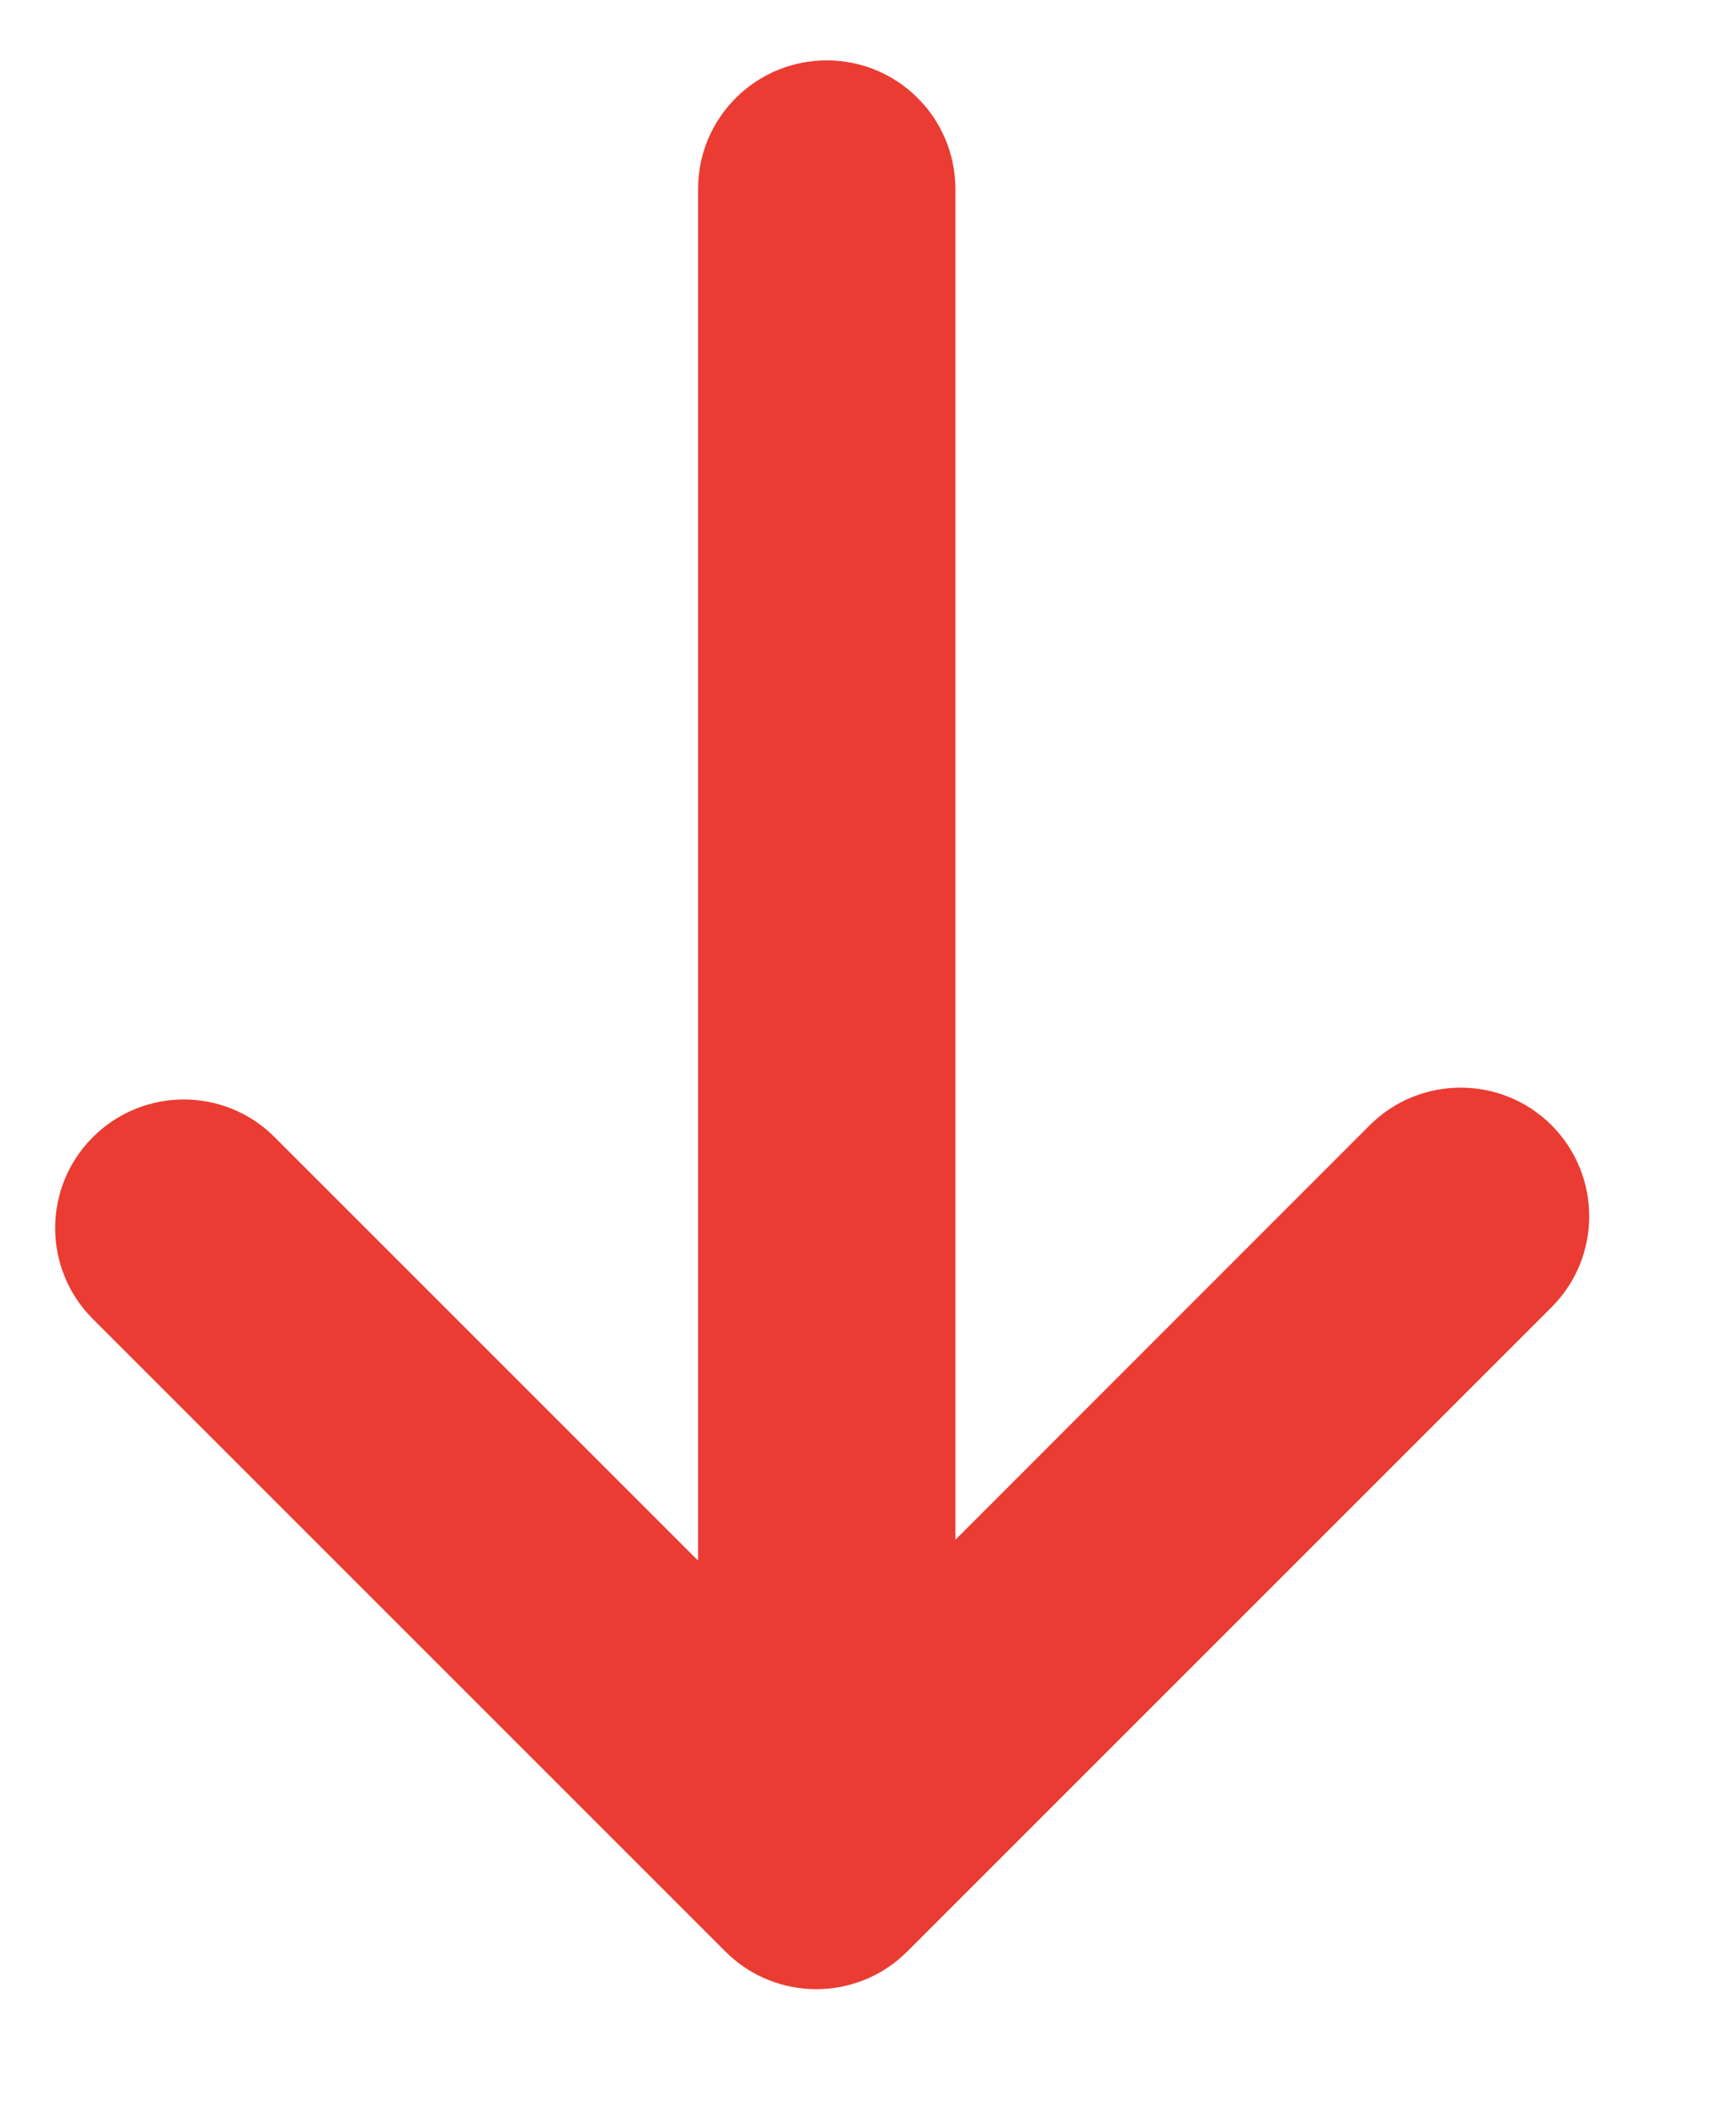 <?xml version="1.0" encoding="UTF-8"?>
<svg width="9px" height="11px" viewBox="0 0 9 11" version="1.1" xmlns="http://www.w3.org/2000/svg" xmlns:xlink="http://www.w3.org/1999/xlink">
    <!-- Generator: Sketch 50.2 (55047) - http://www.bohemiancoding.com/sketch -->
    <title>icon- xiadie@3x</title>
    <desc>Created with Sketch.</desc>
    <defs></defs>
    <g id="Page-1" stroke="none" stroke-width="1" fill="none" fill-rule="evenodd">
        <g id="王敏1" transform="translate(-219, -625)" fill="#EA3C32" fill-rule="nonzero">
            <g id="Group-2" transform="translate(96, 590)">
                <g id="Group-5" transform="translate(127.286, 40.313) rotate(-360) translate(-127.286, -40.313) translate(123.286, 35.313)">
                    <g id="Group-9" transform="translate(-1, -1)">
                        <g id="Group-13">
                            <path d="M4.333,3.222 L2.138,5.417 C1.878,5.678 1.456,5.678 1.195,5.417 C0.935,5.157 0.935,4.735 1.195,4.475 L4.475,1.195 C4.735,0.935 5.157,0.935 5.417,1.195 L8.758,4.536 C9.018,4.796 9.018,5.218 8.758,5.479 C8.498,5.739 8.075,5.739 7.815,5.479 L5.667,3.33 L5.667,10.333 C5.667,10.702 5.368,11 5,11 C4.632,11 4.333,10.702 4.333,10.333 L4.333,3.222 Z" id="Combined-Shape" transform="translate(4.977, 6) scale(1, -1) translate(-4.977, -6) "></path>
                        </g>
                    </g>
                </g>
            </g>
        </g>
    </g>
</svg>